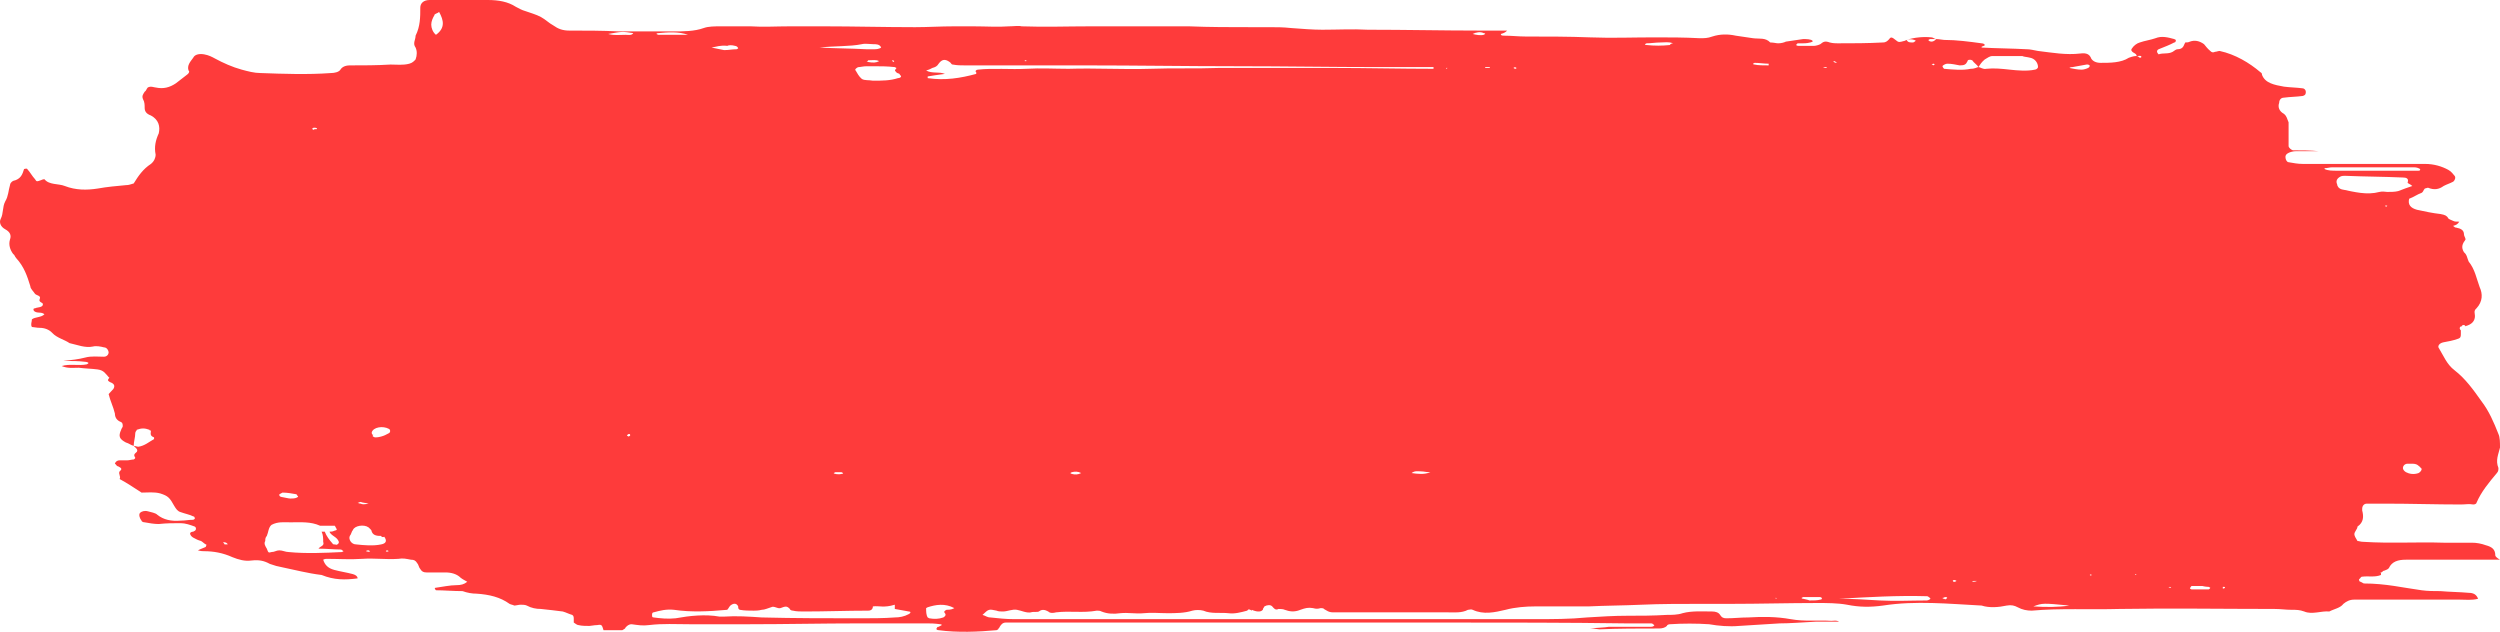 <svg width="368" height="93" viewBox="0 0 368 93" fill="none" xmlns="http://www.w3.org/2000/svg">
<path d="M314.519 8.251C314.519 8.001 314.288 7.876 314.058 7.751C313.827 7.626 313.597 7.376 313.827 7.126C314.058 6.751 314.519 6.376 314.98 6.251C315.671 6.001 316.594 5.876 317.285 5.626C318.207 5.251 319.129 5.501 320.051 5.751L320.282 5.876C320.282 6.001 320.282 6.251 320.051 6.251C319.36 6.626 318.668 6.876 317.746 7.251C317.516 7.376 317.516 7.501 317.516 7.626C317.516 7.751 317.746 8.001 317.746 8.001C318.438 7.751 319.129 8.001 319.821 7.626C320.051 7.501 320.282 7.251 320.512 7.251C321.435 7.251 321.435 6.626 321.665 6.251C321.896 6.251 322.126 6.251 322.357 6.126C323.048 5.876 323.74 6.001 324.431 6.501C324.662 6.751 324.892 7.126 325.353 7.501C325.584 7.751 325.814 7.751 326.045 7.626C326.275 7.626 326.506 7.501 326.737 7.501C329.042 8.001 331.116 9.251 332.73 10.627C332.961 10.752 332.961 10.877 332.961 11.002C333.422 12.252 334.805 12.502 336.188 12.752C337.11 12.877 338.032 12.877 338.954 13.002C339.185 13.002 339.415 13.252 339.415 13.502C339.415 13.752 339.415 14.002 338.954 14.127C338.032 14.252 337.11 14.252 336.188 14.377C335.727 14.377 335.496 14.752 335.496 15.127C335.266 15.752 335.496 16.377 336.188 16.752C336.649 17.128 336.649 17.503 336.88 18.003C336.88 19.128 336.88 20.253 336.88 21.503C336.88 21.753 337.341 22.128 337.571 22.128C338.724 22.128 340.107 22.128 341.259 22.253C340.798 22.253 340.107 22.253 339.646 22.253C339.185 22.253 338.493 22.253 338.032 22.253C337.571 22.253 337.11 22.378 336.88 22.503C336.649 22.628 336.418 22.753 336.418 23.128C336.418 23.503 336.649 23.878 336.88 23.878C337.571 24.003 338.263 24.128 338.954 24.128C342.643 24.128 346.331 24.128 350.019 24.128C352.324 24.128 354.63 24.128 356.935 24.128C358.318 24.128 359.471 24.503 360.393 25.004C360.854 25.254 361.084 25.629 361.315 25.879C361.545 26.129 361.315 26.629 361.084 26.754C360.623 27.004 360.162 27.129 359.701 27.379C359.01 27.879 358.318 28.004 357.396 27.629L356.935 27.754C356.704 28.004 356.704 28.254 356.474 28.379C355.782 28.629 355.321 29.004 354.63 29.254C354.399 30.129 354.86 30.629 355.782 30.879C356.935 31.13 358.088 31.38 359.24 31.505C359.932 31.63 360.162 31.755 360.393 32.13C360.393 32.255 360.854 32.38 361.084 32.505C361.315 32.63 361.545 32.63 362.006 32.63C361.776 33.005 361.545 33.13 361.084 33.255C361.315 33.38 361.315 33.505 361.545 33.505C362.237 33.63 362.698 33.88 362.698 34.505C362.698 34.755 362.929 35.005 362.929 35.255C362.467 35.88 362.237 36.38 362.698 37.13C363.159 37.505 363.159 38.005 363.39 38.505C364.312 39.631 364.542 41.006 365.003 42.256C365.464 43.256 365.464 44.381 364.542 45.382C364.081 45.757 364.312 46.132 364.312 46.507C364.312 47.257 363.851 47.757 362.929 48.007L362.929 48.132C362.929 47.882 362.698 47.757 362.467 47.882L362.237 48.132L362.237 48.007C362.006 48.257 362.006 48.382 362.237 48.632C362.237 48.757 362.237 49.007 362.237 49.132C362.237 49.507 362.237 49.757 361.776 49.882C361.084 50.132 360.393 50.257 359.701 50.382C359.01 50.507 358.779 51.007 359.01 51.257C359.701 52.383 360.162 53.633 361.315 54.508C362.929 55.758 364.081 57.383 365.234 59.008C366.386 60.509 367.078 62.134 367.769 63.884C368 64.384 368 65.134 368 65.884C367.769 66.885 367.308 67.76 367.769 68.885C367.769 69.135 367.769 69.385 367.539 69.635C366.386 71.01 365.234 72.385 364.542 74.011C364.542 74.136 364.312 74.261 364.081 74.261C363.39 74.136 362.929 74.261 362.237 74.261C358.549 74.261 354.86 74.136 351.172 74.136C350.25 74.136 349.328 74.136 348.406 74.136C347.945 74.136 347.714 74.511 347.714 74.886C347.714 75.011 347.714 75.011 347.714 75.136C347.945 76.011 347.945 76.886 347.022 77.511C347.022 77.886 346.561 78.261 346.561 78.636C346.561 78.886 346.792 79.261 347.022 79.636C347.253 79.636 347.484 79.761 347.945 79.761C351.863 80.011 355.782 79.761 359.701 79.886C361.084 79.886 362.467 79.886 363.851 79.886C364.542 79.886 365.234 80.011 365.925 80.261C366.847 80.511 367.308 80.887 367.308 81.762C367.308 81.887 367.539 82.137 368 82.387C364.081 82.387 360.393 82.387 356.704 82.387C355.782 82.387 355.091 82.387 354.169 82.387C353.016 82.387 352.094 82.637 351.633 83.637C351.402 83.887 351.172 83.887 350.941 84.012C350.711 84.012 350.711 84.262 350.48 84.262C350.25 84.137 350.48 84.262 350.48 84.387C350.48 84.387 350.48 84.512 350.48 84.637C349.558 85.012 348.636 84.762 347.714 84.887C347.484 84.887 347.484 85.137 347.253 85.262C347.253 85.387 347.253 85.637 347.484 85.637L347.714 85.762L347.945 85.887C351.172 85.887 353.708 86.512 356.474 86.888C357.396 87.013 358.318 87.013 359.24 87.013C360.623 87.138 362.006 87.138 363.39 87.263C364.081 87.263 364.542 87.513 364.773 88.138C363.851 88.388 362.929 88.263 362.006 88.263C357.626 88.263 353.247 88.263 349.097 88.263C348.175 88.263 347.484 88.263 346.561 88.263C345.87 88.263 345.409 88.513 344.948 88.888C344.487 89.513 343.565 89.638 342.873 90.013C341.72 89.888 340.337 90.513 339.185 90.013C338.493 89.763 338.032 89.763 337.341 89.763C336.418 89.763 335.727 89.638 334.805 89.638C327.198 89.638 319.59 89.513 311.983 89.638C307.603 89.763 303.223 89.513 299.074 89.888C298.382 89.888 297.691 89.763 296.999 89.388L297.23 89.263L296.999 89.388C296.538 89.138 296.077 89.013 295.385 89.138C294.233 89.388 292.85 89.513 291.697 89.138C286.856 88.888 282.015 88.388 277.174 89.138C275.33 89.388 273.716 89.388 271.872 89.013C270.489 88.763 268.875 88.763 267.492 88.763C263.343 88.763 258.963 88.888 254.814 88.888C253.43 88.888 251.817 88.888 250.434 88.888C247.437 88.888 244.44 88.888 241.674 89.013C238.908 89.138 236.372 89.138 233.836 89.263C231.3 89.263 228.534 89.263 225.998 89.263C224.615 89.263 223.002 89.388 221.618 89.763C220.005 90.138 218.391 90.513 216.777 89.763C216.547 89.638 216.316 89.763 216.086 89.763C215.164 90.263 214.011 90.138 213.089 90.138C209.401 90.138 205.712 90.138 202.024 90.138C200.18 90.138 198.336 90.138 196.261 90.138C195.569 90.138 195.339 89.888 194.878 89.638C194.878 89.513 194.417 89.513 194.417 89.513C193.956 89.638 193.725 89.638 193.264 89.513C192.573 89.388 192.112 89.513 191.42 89.763C190.498 90.138 189.806 90.013 189.115 89.763C188.884 89.638 188.423 89.638 188.193 89.638C187.732 89.888 187.501 89.513 187.271 89.263C187.04 89.013 186.579 89.013 186.118 89.263C186.118 89.388 185.887 89.513 185.887 89.763C185.657 90.013 185.426 90.013 185.196 90.013C184.965 90.013 184.504 89.888 184.274 89.763L184.274 89.888C183.813 89.638 183.813 89.638 183.582 89.888C182.66 90.138 181.738 90.388 180.816 90.263C179.663 90.138 178.28 90.388 177.128 89.888C176.667 89.763 175.975 89.763 175.514 89.888C174.361 90.263 172.978 90.263 171.826 90.263C170.673 90.263 169.52 90.138 168.368 90.263C167.215 90.388 166.063 90.138 164.91 90.263C163.988 90.388 163.066 90.388 162.144 90.013C161.913 89.888 161.683 89.888 161.452 89.888C159.377 90.263 157.533 89.888 155.458 90.138C154.997 90.263 154.536 90.263 154.306 90.013C153.845 89.763 153.384 89.638 152.923 90.013C152.692 90.138 152.001 90.013 151.77 90.138C151.079 90.263 150.387 89.888 149.695 89.763C149.004 89.638 148.312 90.013 147.621 90.013C147.39 90.013 146.929 90.013 146.699 89.888C145.546 89.638 145.546 89.638 144.624 90.513C145.085 90.638 145.316 90.888 145.777 90.888C146.929 91.013 148.082 91.138 149.234 91.138C156.842 91.138 164.449 91.138 172.056 91.138C181.277 91.138 190.728 91.138 199.949 91.138C208.709 91.138 217.238 91.138 225.998 91.138C228.534 91.138 231.07 91.138 233.606 90.888C235.68 90.763 237.524 90.638 239.599 90.638C241.443 90.638 243.287 90.638 245.362 90.513C246.054 90.513 246.976 90.513 247.667 90.263C249.051 89.888 250.664 90.013 252.047 90.013C252.508 90.013 252.969 90.138 253.2 90.513C253.43 90.888 253.661 91.013 254.122 91.013C255.275 91.013 256.197 90.888 257.349 90.888C259.424 90.763 261.499 90.763 263.573 91.138C265.648 91.513 267.492 91.263 269.567 91.388C270.028 91.388 270.259 91.263 270.72 91.513C269.567 91.513 268.414 91.513 267.262 91.513C264.957 91.638 263.343 91.763 261.96 91.763C259.885 91.888 258.041 92.013 255.966 92.138C254.583 92.263 252.969 92.138 251.586 91.888C249.742 91.763 247.667 91.763 245.823 91.888C245.593 91.888 245.362 92.013 245.362 92.138C245.132 92.388 244.671 92.513 244.21 92.513C241.213 92.513 238.216 92.513 235.45 92.638C235.219 92.638 234.758 92.513 234.067 92.513C235.219 92.388 236.141 92.388 236.833 92.263C238.908 92.263 240.982 92.263 243.057 92.263C243.287 92.263 243.518 92.138 243.518 92.013C243.287 91.888 243.287 91.763 243.057 91.763C241.904 91.763 240.521 91.763 239.369 91.763C230.609 91.638 221.849 91.638 213.089 91.638C204.79 91.638 196.722 91.638 188.423 91.638C180.816 91.638 172.978 91.638 165.371 91.638C159.838 91.638 154.306 91.638 149.004 91.638C148.773 91.638 148.312 91.638 148.082 91.638C147.621 91.638 147.39 91.888 147.16 92.263C147.16 92.388 146.929 92.513 146.929 92.638L146.699 92.763C143.932 93.013 140.936 93.138 138.169 92.763C137.939 92.763 137.708 92.638 137.939 92.388C137.939 92.263 138.169 92.263 138.169 92.263L138.4 92.138L138.63 92.013C138.63 92.013 138.63 91.888 138.4 91.888C137.478 91.763 137.017 91.763 136.556 91.763C133.098 91.763 129.871 91.763 126.413 91.763C121.111 91.763 115.578 91.888 110.276 91.888C107.279 91.888 104.283 91.888 101.516 91.888C99.442 91.888 97.597 91.763 95.523 92.013C94.601 92.138 93.909 92.013 92.987 91.888C92.526 91.888 92.295 92.138 92.065 92.388C92.065 92.513 91.834 92.638 91.604 92.763C90.682 92.763 89.76 92.763 88.838 92.763C88.607 92.013 88.607 91.888 87.915 92.013C87.454 92.013 86.993 92.138 86.763 92.138C86.302 92.138 85.61 92.138 85.149 92.013C84.919 92.013 84.688 91.763 84.458 91.638C84.458 91.513 84.458 91.388 84.458 91.138C84.458 90.888 84.458 90.638 84.227 90.513C83.766 90.388 83.305 90.138 82.844 90.013C81.922 89.888 80.769 89.763 79.617 89.638C78.925 89.638 78.234 89.513 77.542 89.138C77.311 89.013 76.85 89.013 76.62 89.013C76.389 89.013 75.928 89.138 75.698 89.138C75.467 89.013 75.237 89.013 75.006 88.888C73.623 87.888 72.009 87.513 70.165 87.388C69.474 87.388 68.782 87.263 68.091 87.013C66.707 87.012 65.324 86.887 64.172 86.887C63.941 86.637 63.941 86.512 64.172 86.512C65.094 86.387 66.246 86.137 67.168 86.137C67.86 86.137 68.321 86.012 68.782 85.637C68.321 85.387 67.86 85.137 67.629 84.887C67.168 84.512 66.477 84.262 65.555 84.262C64.633 84.262 63.711 84.262 62.788 84.262C62.328 84.262 62.097 84.137 61.867 83.762C61.636 83.512 61.636 83.137 61.405 82.887C61.175 82.512 60.944 82.387 60.483 82.387C59.792 82.262 59.331 82.137 58.639 82.262C56.795 82.387 55.181 82.137 53.337 82.262C51.493 82.387 49.879 82.262 48.035 82.262C48.035 82.262 47.805 82.262 47.574 82.387C47.805 83.137 48.266 83.637 49.188 83.887C50.11 84.137 51.032 84.262 51.954 84.512C52.415 84.637 52.645 84.887 52.645 85.137C50.801 85.387 49.188 85.387 47.343 84.637C45.269 84.387 43.425 83.887 41.581 83.512C40.889 83.387 40.428 83.262 39.736 83.012C38.814 82.512 38.123 82.387 36.97 82.512C36.048 82.637 35.126 82.387 34.204 82.012C32.821 81.387 31.438 81.137 30.054 81.137C29.824 81.137 29.593 81.137 29.132 81.012C29.593 80.762 30.054 80.636 30.285 80.511C30.285 80.386 30.515 80.136 30.285 80.136C30.054 80.011 29.824 79.761 29.593 79.636C29.132 79.511 28.902 79.386 28.441 79.136C28.21 79.011 27.98 78.761 27.98 78.511C27.98 78.386 28.21 78.261 28.441 78.261L28.671 78.136C28.902 78.011 28.902 77.636 28.671 77.511C27.98 77.261 27.288 77.011 26.596 77.011C25.444 77.011 24.522 77.011 23.369 77.136C22.678 77.136 21.986 77.011 21.295 76.886C21.064 76.886 20.834 76.761 20.834 76.636C20.603 76.386 20.372 75.761 20.603 75.511C20.834 75.261 21.295 75.136 21.756 75.261C22.217 75.386 22.908 75.511 23.139 75.761C24.061 76.511 25.213 76.761 26.596 76.636C27.288 76.636 27.749 76.511 28.441 76.511L28.671 76.386C28.671 76.261 28.671 76.011 28.441 76.011C27.98 75.761 27.288 75.636 26.596 75.386C26.136 75.261 25.905 74.886 25.674 74.511C24.983 73.26 24.752 73.01 23.6 72.635C22.678 72.385 21.756 72.51 20.834 72.51C19.681 71.76 18.759 71.135 17.606 70.51C17.837 70.135 17.376 69.76 17.606 69.385C18.067 69.01 17.837 68.885 17.376 68.635C17.145 68.635 17.145 68.385 16.915 68.26C16.915 68.135 17.145 67.76 17.606 67.76C18.067 67.76 18.528 67.76 18.759 67.76C18.989 67.76 19.45 67.635 19.681 67.635C19.681 67.635 19.911 67.51 19.911 67.385C19.681 67.01 19.681 66.885 20.142 66.51C20.372 66.135 19.911 65.884 19.681 65.634C19.911 65.634 20.142 65.759 20.372 65.759C21.294 65.634 21.986 65.009 22.678 64.634L22.678 64.384C21.986 64.134 22.217 63.759 22.217 63.384C22.217 63.384 21.986 63.384 21.986 63.259C21.294 63.009 20.834 63.009 20.142 63.259C20.142 63.384 19.911 63.509 19.911 63.759C19.911 64.384 19.681 65.009 19.681 65.634C19.22 65.509 18.989 65.259 18.528 65.134C17.606 64.634 17.376 64.259 17.837 63.259C17.837 63.134 18.067 62.884 18.067 62.759C18.067 62.509 18.067 62.259 17.837 62.134C17.145 61.884 16.915 61.384 16.915 60.884C16.684 59.884 16.223 59.008 15.992 58.008C16.223 57.758 16.454 57.508 16.684 57.258C16.915 56.883 16.915 56.508 16.223 56.258C15.992 56.133 15.762 56.008 15.992 55.758C15.992 55.633 16.223 55.633 15.992 55.508C15.531 55.008 15.301 54.508 14.379 54.383C13.457 54.258 12.535 54.258 11.613 54.133C10.691 54.133 9.999 54.258 9.077 53.883C10.229 53.508 11.613 53.883 12.765 53.633L12.996 53.508L12.996 53.383C12.765 53.258 12.535 53.258 12.535 53.258C11.613 53.133 10.46 53.133 9.307 53.133C10.46 53.008 11.613 52.883 12.535 52.633C13.457 52.383 14.379 52.508 15.301 52.508C15.762 52.508 15.992 52.133 15.992 51.882C15.992 51.632 15.762 51.132 15.301 51.132C14.84 51.007 14.148 50.882 13.687 51.007C12.535 51.257 11.382 50.757 10.229 50.507C9.538 50.007 8.385 49.757 7.694 49.007C7.233 48.507 6.541 48.257 5.85 48.257C5.388 48.257 4.927 48.132 4.697 48.132C4.466 47.757 4.697 47.382 4.697 47.007C5.158 46.632 6.08 46.757 6.541 46.257C6.08 45.882 5.619 46.132 5.158 45.882C4.927 45.757 4.927 45.632 4.927 45.507C4.927 45.507 4.927 45.382 5.158 45.382C5.389 45.257 5.85 45.257 6.08 45.132C6.311 45.006 6.311 44.881 6.311 44.756C6.311 44.506 5.619 44.506 5.85 44.006C6.08 43.506 5.389 43.506 5.158 43.256C4.927 42.881 4.466 42.506 4.466 42.131C4.005 40.631 3.544 39.256 2.392 38.005C2.161 37.755 2.161 37.505 1.931 37.38C1.47 36.755 1.239 36.005 1.47 35.255C1.7 34.63 1.47 34.13 0.778 33.755C0.086 33.38 -0.144 32.755 0.086 32.255C0.548 31.38 0.317 30.504 0.778 29.629C1.239 28.879 1.239 28.004 1.47 27.254C1.47 27.004 1.7 26.754 1.931 26.629C3.083 26.379 3.314 25.629 3.544 24.879C3.544 24.879 4.005 24.753 4.005 24.879C4.466 25.379 4.697 25.879 5.158 26.379C5.389 26.754 5.388 26.754 6.08 26.504C6.311 26.379 6.541 26.379 6.541 26.379C7.233 27.254 8.616 27.004 9.538 27.379C11.152 28.004 12.765 28.004 14.379 27.754C15.762 27.504 17.145 27.379 18.528 27.254C18.989 27.254 19.22 27.129 19.681 27.004C20.372 25.879 21.064 24.879 22.217 24.128C22.678 23.753 22.908 23.253 22.908 22.753C22.678 21.628 22.908 20.628 23.369 19.628C23.6 18.628 23.369 17.628 22.217 17.002C21.525 16.752 21.295 16.377 21.295 15.877C21.295 15.502 21.294 15.002 21.064 14.627C20.834 14.127 21.064 13.877 21.295 13.502C21.525 13.377 21.525 13.127 21.756 12.877C22.217 12.627 22.678 12.877 22.908 12.877C24.061 13.127 24.983 12.877 25.905 12.252C26.366 11.877 27.058 11.377 27.519 11.002C27.749 10.877 27.98 10.502 27.749 10.377C27.519 9.626 27.98 9.126 28.441 8.501C28.671 8.001 29.363 7.876 30.054 8.001C30.746 8.126 31.207 8.376 31.668 8.626C32.821 9.251 34.204 9.876 35.587 10.252C36.509 10.502 37.431 10.752 38.353 10.752C41.811 10.877 45.269 11.002 48.727 10.752C49.188 10.752 49.879 10.627 50.11 10.252C50.34 9.876 50.801 9.626 51.493 9.626C53.568 9.626 55.412 9.626 57.487 9.501C58.409 9.501 59.331 9.626 60.253 9.376C60.714 9.251 60.944 9.001 61.175 8.751C61.405 8.126 61.405 7.501 61.175 7.001C60.714 6.376 61.175 5.876 61.175 5.251C61.866 3.876 61.867 2.5 61.867 1.125C61.867 0.5 62.328 -4.83835e-06 63.25 -4.77773e-06L63.48 -4.76257e-06C66.246 -4.5807e-06 69.013 -4.39883e-06 71.779 -4.21695e-06C73.393 -4.11086e-06 74.776 0.25 75.928 1C76.389 1.25 76.85 1.5 77.311 1.625C78.003 1.875 78.925 2.125 79.617 2.5C80.308 2.875 80.769 3.375 81.461 3.751C82.152 4.251 82.844 4.501 83.766 4.501C86.302 4.501 88.607 4.501 91.143 4.626C93.678 4.626 96.445 4.626 98.981 4.626C100.594 4.626 102.208 4.626 103.591 4.126C104.283 3.876 105.205 3.876 106.127 3.876C107.51 3.876 109.124 3.876 110.507 3.876C112.351 4.001 114.195 3.876 116.27 3.876C117.883 3.876 119.728 3.876 121.341 3.876C125.721 3.876 130.101 4.001 134.711 4.001C136.556 4.001 138.4 3.876 140.475 3.876C141.397 3.876 142.319 3.876 143.241 3.876C145.085 3.876 146.929 4.001 148.543 3.876C149.234 3.876 149.926 3.751 150.387 3.876C153.845 4.001 157.072 3.876 160.53 3.876C163.296 3.876 166.293 3.876 169.059 3.876C171.134 3.876 172.978 3.876 175.053 3.876C178.05 4.001 181.046 4.001 184.274 4.001C185.196 4.001 185.887 4.001 186.81 4.001C187.962 4.001 188.884 4.001 190.037 4.126C191.65 4.251 193.264 4.376 194.647 4.376C196.953 4.376 199.027 4.251 201.332 4.376C206.865 4.376 212.398 4.501 217.7 4.501C219.083 4.501 220.466 4.501 221.849 4.501C221.618 4.751 221.388 4.876 220.927 5.001C220.927 5.126 220.927 5.251 221.388 5.251C222.54 5.251 223.463 5.376 224.615 5.376C227.842 5.376 230.839 5.376 234.067 5.501C237.294 5.626 240.291 5.501 243.518 5.501C245.823 5.501 247.898 5.501 250.203 5.626C250.895 5.626 251.356 5.626 252.047 5.376C253.2 5.001 254.353 5.001 255.505 5.251C256.427 5.376 257.119 5.501 258.041 5.626C258.963 5.751 259.885 5.501 260.577 6.251C261.038 6.251 261.499 6.376 261.729 6.376C262.19 6.376 262.651 6.251 262.882 6.126C263.804 6.001 264.496 5.876 265.418 5.751C265.879 5.751 266.57 5.751 266.801 6.001C267.031 6.126 266.34 6.376 265.418 6.376C265.187 6.376 264.957 6.376 264.726 6.376C264.726 6.376 264.496 6.376 264.496 6.501C264.265 6.626 264.496 6.751 264.726 6.751C265.418 6.751 266.109 6.751 267.031 6.751C267.262 6.751 267.723 6.626 267.953 6.501C268.414 6.126 268.645 6.001 269.336 6.251C269.798 6.376 270.259 6.376 270.489 6.376C272.794 6.376 274.869 6.376 277.174 6.251C277.635 6.251 277.866 6.001 278.096 5.751C278.327 5.376 278.557 5.501 279.018 5.876C279.479 6.251 279.479 6.251 280.402 6.001L280.632 5.876C280.863 6.251 281.093 6.251 281.554 6.251C281.785 6.251 281.785 6.126 282.015 6.001L281.785 5.876C281.324 5.751 281.093 5.751 280.632 5.876C281.785 5.501 283.168 5.376 284.32 5.501C284.551 5.501 284.781 5.751 285.012 5.751C284.781 5.751 284.32 5.751 284.09 5.751L283.859 5.876C283.859 6.001 284.09 6.126 284.32 6.126C284.551 6.126 284.781 6.001 285.012 5.751C285.473 5.751 285.934 5.876 286.165 5.876C288.009 5.876 289.853 6.126 291.697 6.376C291.928 6.376 292.158 6.501 292.158 6.626C292.158 6.751 291.928 6.751 291.697 6.876L291.697 7.001C294.002 7.126 296.077 7.126 298.382 7.251C298.843 7.251 299.304 7.376 299.996 7.501C302.071 7.751 304.145 8.126 306.22 7.876C307.142 7.751 307.603 8.001 307.834 8.626C308.064 9.001 308.525 9.251 309.217 9.251C310.6 9.251 312.214 9.251 313.366 8.501C314.058 8.251 314.288 8.251 314.519 8.251C314.749 8.251 314.749 8.376 314.98 8.501C314.98 8.501 315.21 8.501 315.21 8.376C315.21 8.126 314.749 8.251 314.519 8.251ZM32.821 79.761C32.821 79.886 33.051 80.011 33.051 80.136C33.051 80.136 33.282 80.136 33.512 80.136C33.512 80.011 33.282 79.886 33.282 79.886C33.051 79.761 32.821 79.886 32.821 79.761ZM56.103 78.886C55.642 78.886 54.951 78.886 54.72 78.261C54.72 78.011 54.49 77.886 54.259 77.636C53.568 77.136 52.184 77.386 51.954 78.011C51.724 78.261 51.724 78.636 51.493 78.886C51.262 79.386 51.724 80.136 52.415 80.136C53.568 80.261 54.951 80.386 56.103 80.136C56.795 80.011 57.026 79.636 56.564 79.011C56.334 79.136 56.103 79.011 56.103 78.886ZM291.236 9.876C291.006 9.501 290.545 9.251 290.314 8.876C290.083 8.751 289.622 8.751 289.622 9.001C289.392 9.501 289.161 9.626 288.47 9.626C287.778 9.501 287.317 9.376 286.626 9.376C286.395 9.376 285.934 9.626 285.934 9.751C285.934 9.876 286.165 10.127 286.165 10.127C287.548 10.252 288.931 10.377 290.083 10.127C290.775 10.127 291.006 9.876 291.236 9.876C291.467 9.876 291.928 10.252 292.389 10.127C293.541 10.001 294.694 10.127 295.847 10.252C296.999 10.377 298.382 10.502 299.535 10.252C299.765 10.252 299.996 10.001 299.996 9.876C299.996 9.251 299.535 8.626 298.843 8.501C298.382 8.376 297.921 8.376 297.691 8.251C296.308 8.251 294.694 8.251 293.311 8.251C292.85 8.251 292.619 8.501 292.158 8.751C291.697 9.126 291.467 9.501 291.236 9.876ZM47.343 78.261C47.574 78.261 47.574 78.261 47.805 78.261C48.035 78.886 48.496 79.511 48.957 80.011C48.957 80.136 49.188 80.136 49.188 80.136C49.418 80.136 49.649 80.261 49.649 80.136C49.879 80.011 49.879 79.886 49.879 79.761C49.649 79.011 48.727 78.886 48.496 78.261C48.727 78.261 48.957 78.261 49.188 78.136C49.649 78.011 49.649 78.011 49.418 77.636C49.418 77.511 49.188 77.386 49.188 77.261C49.418 77.261 49.418 77.136 49.649 77.136C49.418 77.261 49.418 77.261 49.188 77.386C48.496 77.386 47.805 77.386 47.113 77.386C45.73 76.761 44.347 76.886 42.733 76.886C41.811 76.886 40.889 76.761 39.967 77.261C39.506 77.636 39.506 78.386 39.275 78.886C39.045 79.136 39.045 79.386 39.045 79.636C38.814 80.011 39.045 80.386 39.275 80.762C39.506 81.387 39.506 81.387 39.967 81.262C40.428 81.262 40.658 81.012 41.119 81.012C41.581 81.012 42.041 81.262 42.503 81.262C45.038 81.512 47.805 81.387 50.34 81.262L50.571 81.137C50.34 81.012 50.34 80.887 50.11 80.887C49.188 80.887 48.035 80.762 46.883 80.762C47.113 80.386 47.805 80.386 47.574 79.761C47.574 79.261 47.574 78.761 47.343 78.261ZM128.487 89.263C128.487 89.638 128.257 89.888 127.796 89.888C124.569 89.888 121.572 90.013 118.344 90.013C117.883 90.013 117.192 90.013 116.731 89.888C116.5 89.888 116.27 89.763 116.27 89.638C115.809 89.138 115.578 89.263 114.887 89.513C114.426 89.638 113.964 89.138 113.503 89.388C113.042 89.513 112.581 89.763 112.12 89.763C111.659 89.888 111.198 89.888 110.968 89.888C110.276 89.888 109.585 89.888 108.893 89.763C108.662 89.638 108.662 89.513 108.662 89.263C108.432 88.763 107.971 88.763 107.51 89.138C107.279 89.388 107.279 89.513 107.049 89.763C104.283 90.013 101.747 90.138 99.211 89.763C98.058 89.638 97.136 89.888 96.214 90.138C95.984 90.138 95.984 90.388 95.984 90.513C95.984 90.763 95.984 90.888 96.214 90.888C97.136 91.013 98.289 91.138 99.442 91.013C101.516 90.638 103.822 90.388 105.896 90.763C106.127 90.763 106.357 90.763 106.588 90.763C108.432 90.638 110.276 90.763 112.12 90.888C116.961 91.013 121.802 91.013 126.643 91.013C128.257 91.013 130.101 91.013 131.715 90.888C132.406 90.888 133.098 90.763 133.789 90.388C133.789 90.388 134.02 90.263 134.02 90.138C134.02 90.138 134.02 90.013 133.789 90.013C133.098 89.888 132.406 89.763 131.715 89.638C131.715 89.513 131.715 89.388 131.715 89.013C130.101 89.513 129.409 89.138 128.487 89.263ZM211.014 10.127C211.014 10.001 211.014 10.001 211.014 9.876C208.479 9.876 205.712 9.876 203.177 9.876C196.03 9.876 189.115 9.751 181.969 9.751C174.592 9.751 167.215 9.626 159.838 9.626C156.611 9.626 153.384 9.626 149.926 9.626C147.39 9.626 144.624 9.626 142.088 9.626C141.397 9.626 140.936 9.626 140.244 9.501C140.013 9.501 140.013 9.251 139.783 9.126C139.091 8.626 138.63 8.751 138.169 9.376C137.939 9.751 137.708 9.876 137.247 10.001C137.017 10.126 136.786 10.252 136.325 10.377C137.247 10.877 138.169 10.502 139.091 10.877C138.169 11.002 137.247 11.127 136.556 11.252C136.556 11.252 136.556 11.377 136.556 11.502C139.091 11.877 141.397 11.502 143.702 10.877C143.702 10.752 143.702 10.752 143.702 10.627C143.471 10.502 143.702 10.252 143.932 10.252C146.238 10.001 148.773 10.252 151.079 10.127C153.153 10.001 155.228 10.127 157.303 10.127C161.222 10.001 165.371 10.252 169.29 10.127C172.748 10.001 175.975 10.127 179.433 10.001C184.965 10.001 190.498 10.001 196.261 10.001C201.102 10.001 206.173 10.127 211.014 10.127ZM355.091 27.379C354.86 27.129 354.399 27.004 354.399 26.879C354.63 26.254 354.169 26.129 353.708 26.129C350.941 26.004 348.175 26.004 345.178 25.879C344.948 25.879 344.717 25.879 344.487 26.004C344.026 26.254 343.795 26.629 344.026 27.129C344.026 27.379 344.256 27.754 344.717 27.879C346.561 28.254 348.406 28.754 350.25 28.254C350.711 28.129 351.172 28.254 351.402 28.254C351.863 28.254 352.555 28.254 353.016 28.129C353.938 27.754 354.399 27.629 355.091 27.379ZM131.945 10.001L131.715 9.876C130.562 9.751 129.64 9.751 128.487 9.751C128.257 9.751 127.796 9.751 127.565 9.751C127.104 9.751 126.643 9.876 126.413 9.876C126.182 9.876 125.721 10.252 125.952 10.377C126.182 10.752 126.413 11.252 126.874 11.627C127.335 11.877 127.796 11.752 128.487 11.877C129.871 11.877 131.023 11.877 132.176 11.502C132.406 11.502 132.637 11.377 132.637 11.252C132.637 11.127 132.406 11.002 132.406 10.877C132.176 10.752 131.945 10.752 131.945 10.627C131.484 10.252 131.945 10.252 131.945 10.001ZM342.182 24.879C342.643 25.129 343.334 25.129 344.026 25.129C347.945 25.129 352.094 25.129 356.013 25.129C356.013 25.129 356.243 25.129 356.243 25.004L356.243 24.879C356.013 24.754 355.782 24.628 355.321 24.628C351.402 24.628 347.253 24.628 343.334 24.628C342.873 24.628 342.643 24.754 342.182 24.754C342.182 24.628 342.182 24.754 342.182 24.879ZM270.72 88.138C272.794 88.138 274.638 88.263 276.713 88.388C279.018 88.513 281.324 88.388 283.629 88.388C283.859 88.388 284.32 88.138 284.09 88.013C283.859 87.888 283.859 87.763 283.629 87.763C279.249 87.638 275.1 87.888 270.72 88.138ZM140.475 89.513C139.091 88.763 137.708 89.013 136.556 89.388L136.325 89.513C136.325 90.013 136.325 90.513 136.556 90.888L136.786 91.013C137.478 91.138 138.169 91.138 138.861 90.888C139.091 90.763 139.322 90.513 139.091 90.263C138.861 90.013 139.091 89.888 139.322 89.763C140.014 89.763 140.244 89.638 140.475 89.513ZM120.65 7.001C122.955 7.126 125.26 7.126 127.565 7.251C128.026 7.251 128.487 7.251 128.718 7.251C129.409 7.251 129.871 7.001 129.64 6.876C129.409 6.501 128.948 6.501 128.487 6.501C128.026 6.501 127.335 6.376 126.874 6.501C125.03 6.876 122.724 6.751 120.65 7.001ZM64.633 1.75C64.402 2 63.941 2 63.941 2.25C63.711 2.625 63.48 3.125 63.48 3.626C63.48 4.126 63.711 4.751 64.172 5.126C65.555 4.126 65.324 3 64.633 1.75ZM355.091 68.26C354.86 68.26 354.63 68.26 354.399 68.26C353.938 68.26 353.708 68.635 353.708 68.885C353.708 69.135 353.938 69.385 354.169 69.51C354.63 69.76 355.321 69.885 356.013 69.635C356.243 69.51 356.474 69.26 356.474 69.01C356.013 68.51 355.782 68.26 355.091 68.26ZM304.606 89.138C300.688 88.763 300.688 88.763 299.304 89.263C301.149 89.388 302.993 89.388 304.606 89.138ZM55.181 64.384C55.412 64.384 55.642 64.384 56.103 64.259C56.564 64.134 56.795 64.009 57.256 63.759C57.486 63.634 57.486 63.259 57.256 63.134C56.334 62.634 54.951 62.884 54.72 63.634C54.72 63.759 54.72 64.009 54.951 64.009C54.72 64.259 54.951 64.259 55.181 64.384ZM101.286 5.126C99.903 4.626 98.289 4.751 96.906 4.876C96.675 4.876 96.445 5.001 96.906 5.126C98.058 5.126 99.672 5.126 101.286 5.126ZM104.744 7.001C105.435 7.126 105.896 7.251 106.588 7.376C107.279 7.376 107.74 7.251 108.432 7.251L108.662 7.126C108.662 7.001 108.432 6.751 108.201 6.751C107.74 6.626 107.279 6.626 107.049 6.751C106.127 6.626 105.435 6.876 104.744 7.001ZM246.284 6.376C245.593 6.126 245.132 6.251 244.44 6.251C243.749 6.251 243.057 6.376 242.365 6.376L242.135 6.501C242.135 6.626 242.365 6.626 242.365 6.626C243.518 6.751 244.671 6.751 245.823 6.626C245.823 6.501 246.054 6.376 246.284 6.376ZM89.529 5.001C90.451 5.251 91.143 5.126 92.065 5.126C92.526 5.126 92.987 5.251 93.218 4.876C91.604 4.626 91.604 4.626 89.529 5.001ZM304.606 10.001C305.298 10.127 305.759 10.252 306.451 10.252C306.681 10.252 307.142 10.127 307.373 10.001C307.603 9.876 307.603 9.751 307.603 9.626L307.373 9.501L307.142 9.501C306.451 9.626 305.759 9.751 305.067 9.876C304.837 9.876 304.837 9.876 304.606 10.001ZM42.733 73.385C42.964 73.385 43.425 73.385 43.655 73.26L43.886 73.135C43.886 73.01 43.655 72.885 43.655 72.76C42.964 72.635 42.272 72.51 41.581 72.51C41.581 72.51 41.35 72.635 41.119 72.76C41.119 73.01 41.119 73.01 41.35 73.135C42.041 73.26 42.503 73.385 42.733 73.385ZM324.201 86.262C323.509 86.262 323.048 86.262 322.587 86.262C322.587 86.262 322.357 86.512 322.357 86.637L322.587 86.762C323.509 86.762 324.201 86.762 325.123 86.762C325.123 86.762 325.353 86.637 325.353 86.512L325.123 86.387C324.662 86.387 324.201 86.262 324.201 86.262ZM210.553 69.51C209.862 69.51 209.631 69.385 209.17 69.385C208.709 69.385 208.248 69.26 207.787 69.635C208.709 69.76 209.631 69.885 210.553 69.51ZM266.34 88.388C267.031 88.388 267.492 88.388 267.953 88.263C268.184 88.263 268.184 88.138 268.184 88.013L267.953 87.888C267.031 87.888 266.34 87.888 265.418 87.888L265.187 88.013C265.187 88.013 265.187 88.138 265.418 88.138C265.879 88.263 266.109 88.263 266.34 88.388ZM260.346 9.626C260.346 9.501 260.346 9.501 260.346 9.376C259.655 9.376 258.963 9.251 258.271 9.251L258.041 9.376C258.041 9.501 258.271 9.501 258.271 9.501C258.732 9.626 259.655 9.626 260.346 9.626ZM216.777 5.001C217.238 5.126 217.93 5.251 218.391 5.126L218.622 5.001C218.622 5.001 218.622 4.876 218.391 4.876C217.93 4.626 217.238 4.751 216.777 5.001ZM159.147 69.635C158.686 69.385 158.225 69.385 157.764 69.51L157.533 69.635L157.764 69.76C158.225 69.885 158.686 69.885 159.147 69.635ZM54.259 74.136C53.798 74.011 53.337 74.011 53.107 73.886C52.876 73.886 52.876 74.011 52.645 74.011C52.876 74.136 53.107 74.136 53.107 74.136C53.337 74.261 53.568 74.261 54.259 74.136ZM129.409 9.001C128.948 8.751 128.487 8.876 127.796 8.876C127.796 8.876 127.796 9.001 127.565 9.001L127.796 9.126C128.487 9.251 128.948 9.251 129.409 9.001ZM124.107 69.635L123.877 69.51C123.646 69.51 123.416 69.51 122.955 69.51L122.724 69.635C122.724 69.76 123.416 69.885 123.877 69.76C124.107 69.76 124.107 69.635 124.107 69.635ZM351.402 30.254C351.172 30.254 350.941 30.254 351.172 30.379C351.172 30.504 351.402 30.379 351.402 30.254C351.402 30.379 351.633 30.379 351.633 30.254C351.633 30.379 351.402 30.379 351.402 30.254ZM219.313 9.876C219.083 9.876 218.852 9.876 218.622 9.876L218.622 10.001L218.852 10.001L219.083 10.001C219.313 10.001 219.313 10.001 219.313 9.876ZM291.006 85.512C290.775 85.512 290.545 85.512 290.545 85.512C290.545 85.512 290.314 85.512 290.314 85.637C290.545 85.637 290.775 85.637 291.006 85.512C291.006 85.637 291.006 85.512 291.006 85.512ZM46.652 19.003L46.652 18.878C46.422 18.753 45.96 18.753 45.96 19.003L46.191 19.128C46.191 19.003 46.422 19.003 46.652 19.003ZM150.848 8.876L150.848 9.001L151.079 9.001L151.079 8.876C150.848 8.876 150.848 8.876 150.848 8.876ZM287.778 85.637L288.009 85.512L287.778 85.387C287.548 85.387 287.317 85.387 287.548 85.637C287.548 85.637 287.548 85.637 287.778 85.637ZM319.129 86.512C319.36 86.512 319.36 86.512 319.59 86.512C319.59 86.512 319.59 86.387 319.36 86.387C319.36 86.512 319.129 86.512 319.129 86.512ZM222.771 10.001L223.002 10.127C223.002 10.127 223.232 10.127 223.232 10.001L223.002 9.876L222.771 10.001ZM314.519 84.637L314.288 84.512L314.288 84.637L314.519 84.637ZM270.259 9.251C270.259 9.251 270.489 9.126 270.259 9.126L270.028 9.001C269.798 9.001 269.798 9.126 270.259 9.251C270.028 9.251 270.028 9.251 270.259 9.251ZM356.935 26.879L356.935 27.004L356.935 26.879ZM338.724 24.879L338.493 25.004L338.724 24.879ZM327.198 86.637C327.428 86.637 327.659 86.512 327.428 86.387L327.198 86.387C327.198 86.512 327.198 86.637 327.198 86.637ZM307.834 84.512L307.603 84.637L307.834 84.762L307.834 84.512ZM286.626 88.013C286.626 88.013 286.626 87.888 286.395 87.888C286.165 87.888 286.165 88.013 285.934 88.013C285.934 88.013 285.934 88.138 286.165 88.138C286.395 88.263 286.395 88.263 286.626 88.013ZM268.875 10.001L268.875 9.876L268.645 9.876C268.184 9.876 268.414 10.001 268.875 10.001C268.645 10.127 268.645 10.001 268.875 10.001ZM261.499 88.138L261.499 88.013L261.268 88.013L261.499 88.138ZM212.628 69.51L212.628 69.635L212.628 69.51ZM206.865 70.51L206.865 70.635L206.865 70.51ZM146.238 11.002L146.007 11.002L146.238 11.002ZM131.484 9.126C131.715 9.126 131.715 9.001 131.484 9.126C131.715 9.001 131.484 8.876 131.484 8.876C131.254 8.876 131.254 8.876 131.484 9.126C131.254 9.126 131.484 9.126 131.484 9.126ZM92.295 64.134L92.526 64.259L92.756 64.134C92.756 63.884 92.756 63.884 92.526 63.884C92.295 64.009 92.295 64.134 92.295 64.134ZM67.629 2.625L67.629 2.5L67.629 2.625ZM57.256 81.137L57.026 81.012C57.026 81.012 56.795 81.012 56.795 81.137L57.026 81.262C57.026 81.137 57.026 81.137 57.256 81.137ZM54.259 81.262L54.49 81.137L54.259 81.012C54.029 81.012 53.798 81.012 54.029 81.262C54.029 81.137 54.259 81.137 54.259 81.262ZM212.859 10.127L213.089 10.001L212.859 10.001L212.859 10.127ZM284.551 9.626L284.781 9.501C284.781 9.501 284.781 9.376 284.551 9.376L284.32 9.501C284.32 9.501 284.551 9.501 284.551 9.626Z" fill="#FE3B3B"/>
</svg>
